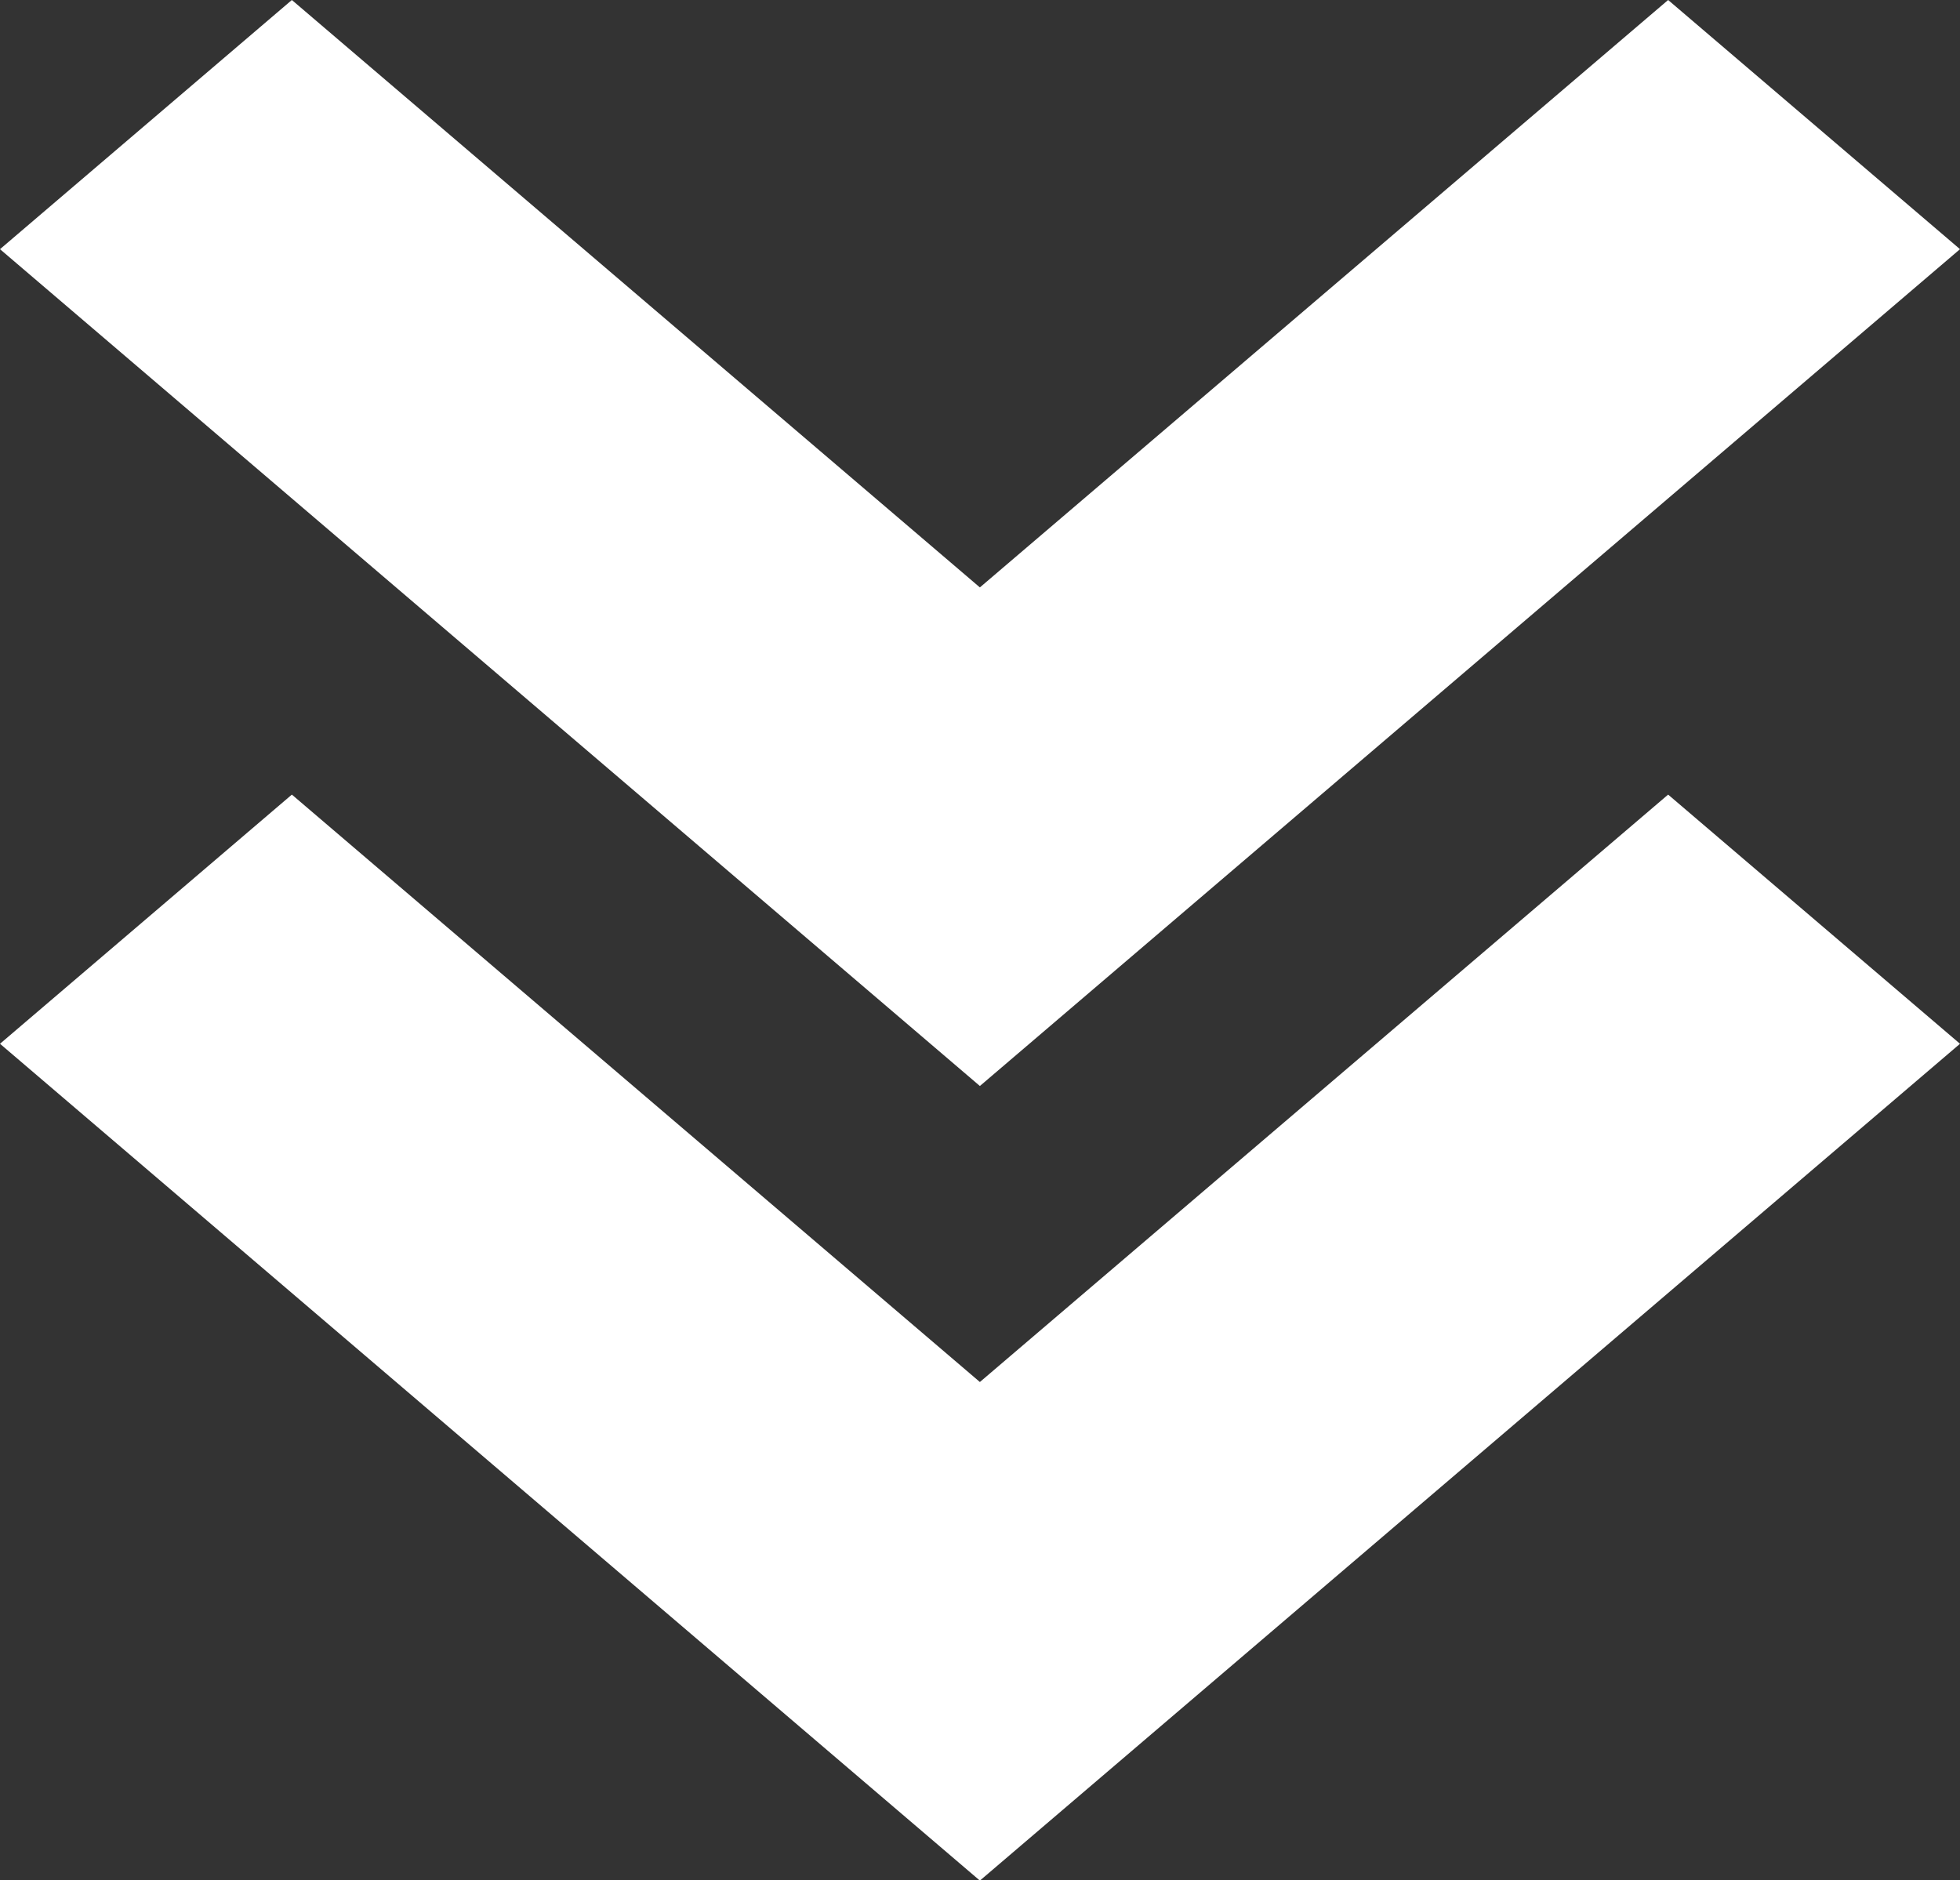 <svg id="Group_439" data-name="Group 439" xmlns="http://www.w3.org/2000/svg" width="8.495" height="8.15" viewBox="0 0 8.495 8.15">
  <rect x="0" y="0" width="8.495" height="8.15" fill="#333333" stroke="none"/>
  <g id="Down_arrow_small" data-name="Down arrow small">
    <path id="Path_36" data-name="Path 36" d="M6.247,6.707,2,3.08,3.265,2,6.247,4.546,9.23,2l1.265,1.08Z" transform="translate(-2 -2)" fill="#fff"/>
  </g>
  <g id="Down_arrow_small-2" data-name="Down arrow small" transform="translate(0 3.444)">
    <path id="Path_36-2" data-name="Path 36" d="M6.247,6.707,2,3.08,3.265,2,6.247,4.546,9.23,2l1.265,1.08Z" transform="translate(-2 -2)" fill="#fff"/>
  </g>
</svg>
